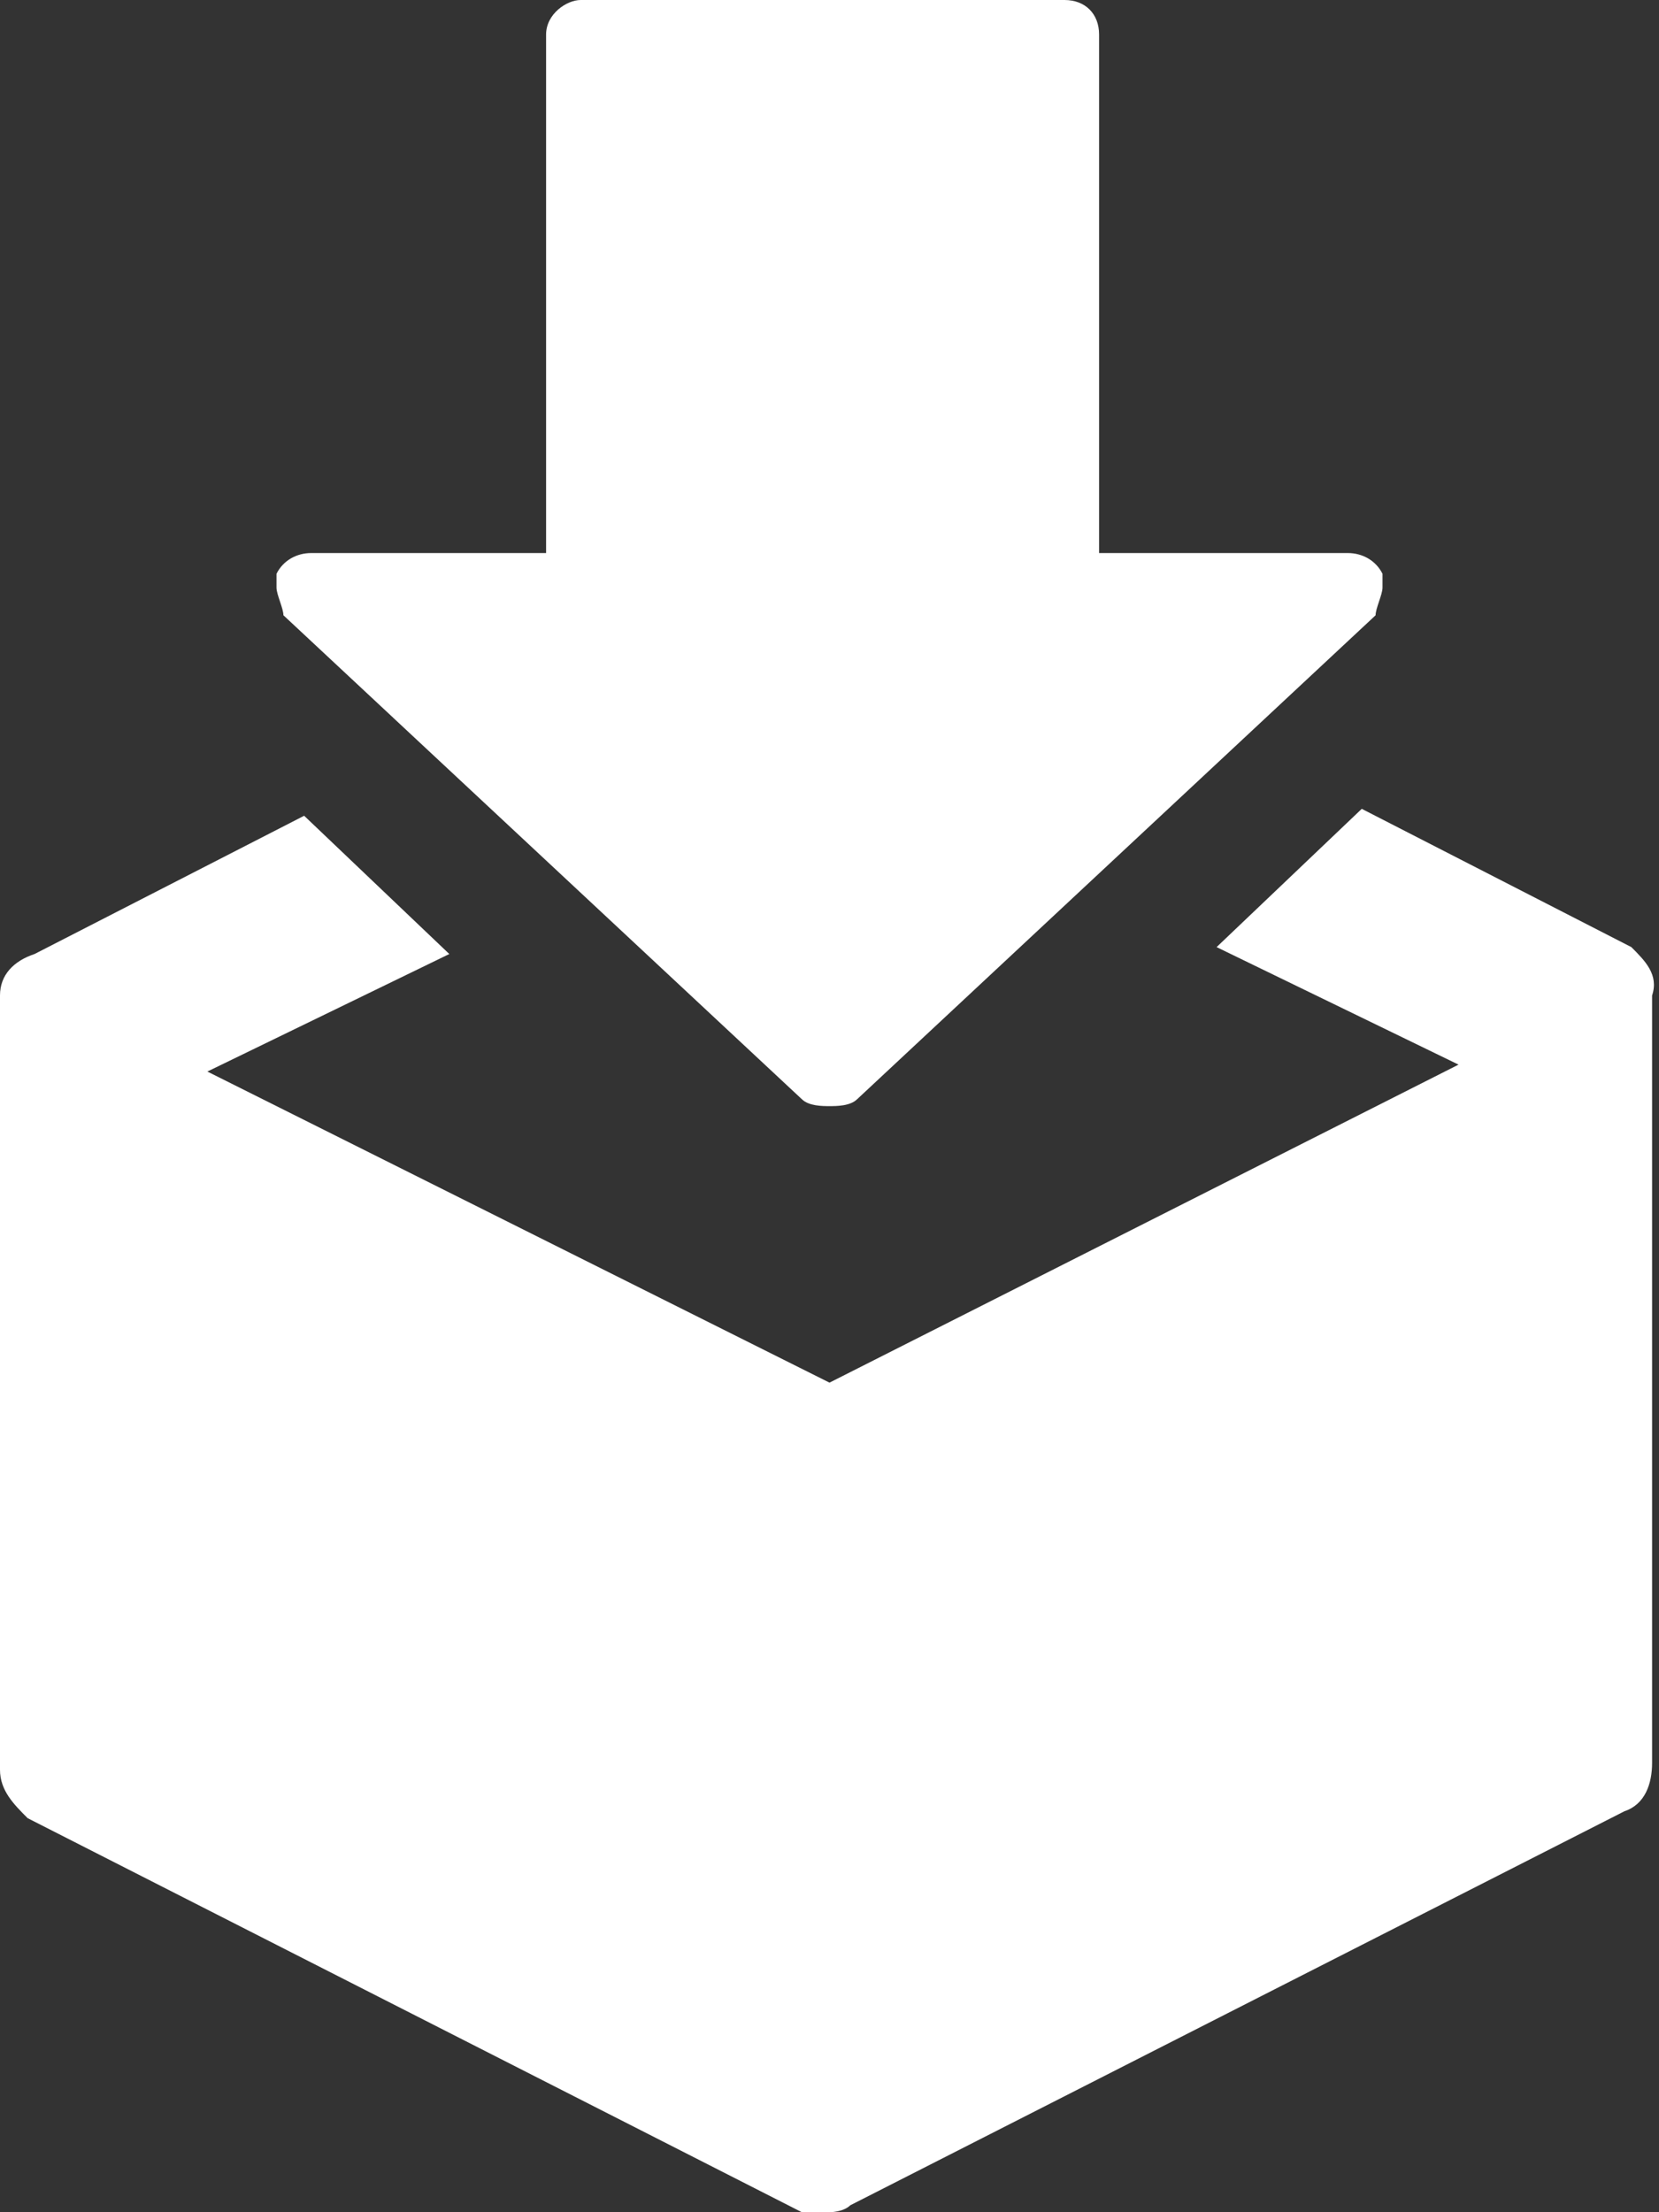<svg enable-background="new 0 0 24 32" viewBox="0 0 24 32" xmlns="http://www.w3.org/2000/svg"><rect x="0" y="0" width="24" height="32" fill="#333333" stroke="none"/><g fill="#fff"><path d="m11.6 15.9c.1.1.3.1.4.1s.3 0 .4-.1l7.5-7c0-.1.1-.3.1-.4s0-.1 0-.2c-.1-.2-.3-.3-.5-.3h-3.6v-7.5c0-.3-.2-.5-.5-.5h-7c-.2 0-.5.2-.5.5v7.5h-3.4c-.2 0-.4.1-.5.3v.2c0 .1.1.3.1.4z"/><path d="m23.6 13.7-3.9-2-2.1 2 3.5 1.7-9.1 4.6-9-4.5 3.5-1.7-2.1-2-3.9 2c-.3.1-.5.3-.5.6v11.2c0 .3.2.5.4.7l11.2 5.7h.4s.2 0 .3-.1l11.2-5.7c.3-.1.4-.4.4-.7v-11.1c.1-.3-.1-.5-.3-.7z"/></g></svg>